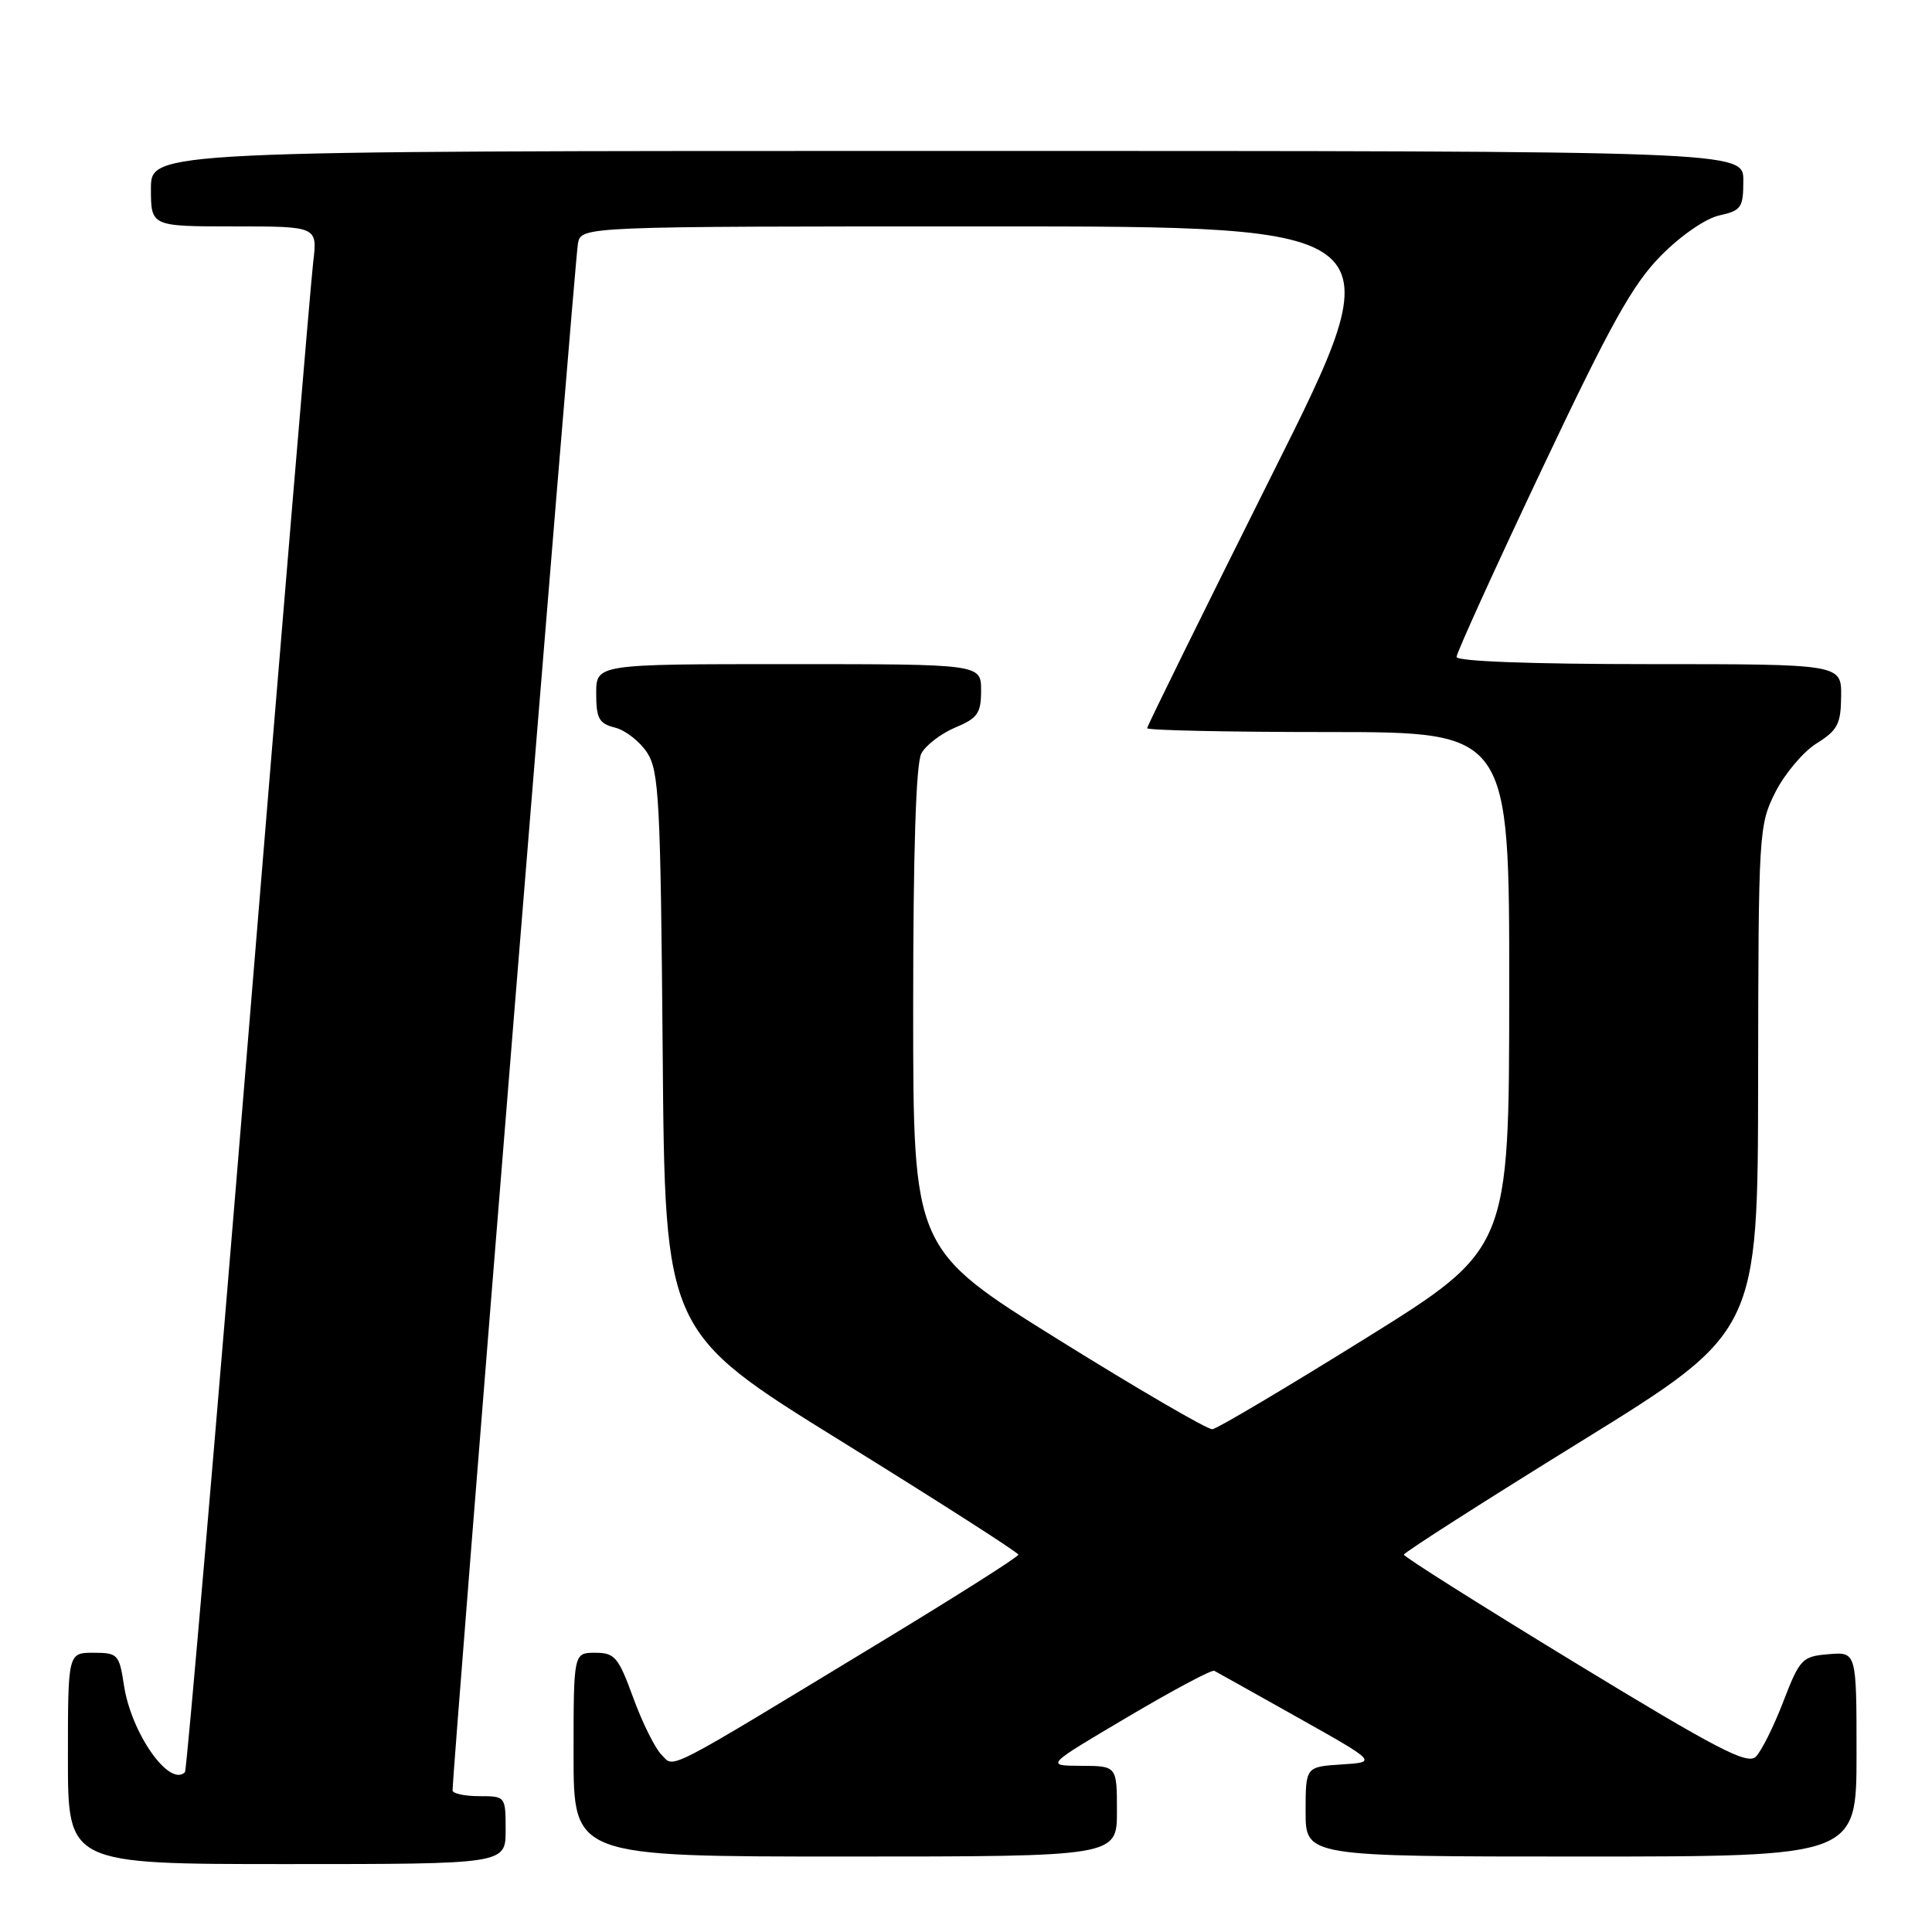<?xml version="1.0" encoding="UTF-8" standalone="no"?>
<!DOCTYPE svg PUBLIC "-//W3C//DTD SVG 1.1//EN" "http://www.w3.org/Graphics/SVG/1.1/DTD/svg11.dtd" >
<svg xmlns="http://www.w3.org/2000/svg" xmlns:xlink="http://www.w3.org/1999/xlink" version="1.1" viewBox="0 0 256 256">
 <g >
 <path fill="currentColor"
d=" M 67.00 242.50 C 67.00 238.02 66.98 238.00 63.50 238.00 C 61.58 238.00 59.99 237.66 59.97 237.25 C 59.89 235.28 76.18 34.21 76.58 32.25 C 77.04 30.00 77.04 30.00 131.02 30.00 C 185.01 30.00 185.01 30.00 168.50 62.99 C 159.43 81.14 152.00 96.22 152.00 96.49 C 152.00 96.77 162.80 97.00 176.00 97.00 C 200.00 97.00 200.00 97.00 199.98 131.25 C 199.97 165.50 199.97 165.50 180.88 177.38 C 170.38 183.91 161.28 189.31 160.65 189.38 C 160.02 189.45 150.84 184.10 140.25 177.51 C 121.00 165.52 121.00 165.52 121.00 133.69 C 121.00 112.81 121.37 101.17 122.08 99.85 C 122.67 98.74 124.70 97.19 126.58 96.40 C 129.55 95.16 130.00 94.51 130.00 91.49 C 130.00 88.00 130.00 88.00 104.50 88.00 C 79.00 88.00 79.00 88.00 79.00 91.89 C 79.00 95.20 79.37 95.88 81.49 96.41 C 82.86 96.75 84.77 98.24 85.74 99.72 C 87.33 102.14 87.53 106.07 87.81 139.45 C 88.11 176.50 88.11 176.50 111.52 191.00 C 124.39 198.97 134.93 205.72 134.94 206.00 C 134.95 206.28 126.80 211.45 116.82 217.50 C 87.47 235.30 89.43 234.29 87.64 232.50 C 86.79 231.64 85.11 228.26 83.91 224.97 C 81.94 219.57 81.46 219.00 78.87 219.00 C 76.00 219.00 76.00 219.00 76.00 232.50 C 76.00 246.00 76.00 246.00 112.00 246.00 C 148.00 246.00 148.00 246.00 148.00 240.00 C 148.00 234.00 148.00 234.00 143.25 233.98 C 138.50 233.96 138.50 233.96 149.40 227.52 C 155.40 223.97 160.57 221.21 160.90 221.39 C 161.23 221.56 166.22 224.36 172.00 227.60 C 182.50 233.50 182.50 233.50 177.75 233.80 C 173.00 234.11 173.00 234.11 173.00 240.05 C 173.00 246.00 173.00 246.00 209.50 246.00 C 246.00 246.00 246.00 246.00 246.00 232.44 C 246.00 218.88 246.00 218.88 242.30 219.19 C 238.79 219.48 238.49 219.80 236.30 225.46 C 235.04 228.75 233.40 232.03 232.66 232.77 C 231.55 233.88 227.57 231.81 208.67 220.30 C 196.21 212.71 186.02 206.28 186.02 206.00 C 186.03 205.72 196.58 198.97 209.48 191.00 C 232.93 176.50 232.93 176.50 232.96 142.96 C 233.00 110.21 233.05 109.32 235.25 104.96 C 236.49 102.51 238.95 99.60 240.71 98.50 C 243.49 96.77 243.93 95.93 243.96 92.25 C 244.00 88.00 244.00 88.00 218.50 88.00 C 202.98 88.00 193.00 87.63 193.00 87.05 C 193.00 86.52 198.06 75.38 204.25 62.30 C 213.43 42.89 216.35 37.65 220.09 33.87 C 222.72 31.21 226.02 28.93 227.84 28.54 C 230.73 27.90 231.00 27.51 231.00 23.92 C 231.00 20.00 231.00 20.00 125.50 20.00 C 20.00 20.00 20.00 20.00 20.00 25.00 C 20.00 30.00 20.00 30.00 31.03 30.00 C 42.07 30.00 42.07 30.00 41.50 34.75 C 41.18 37.36 37.33 83.35 32.93 136.95 C 28.53 190.55 24.74 234.59 24.51 234.82 C 22.45 236.88 17.37 229.64 16.42 223.28 C 15.80 219.21 15.61 219.00 12.39 219.00 C 9.00 219.00 9.00 219.00 9.00 233.00 C 9.00 247.00 9.00 247.00 38.00 247.00 C 67.00 247.00 67.00 247.00 67.00 242.50 Z "/>
</g>
</svg>